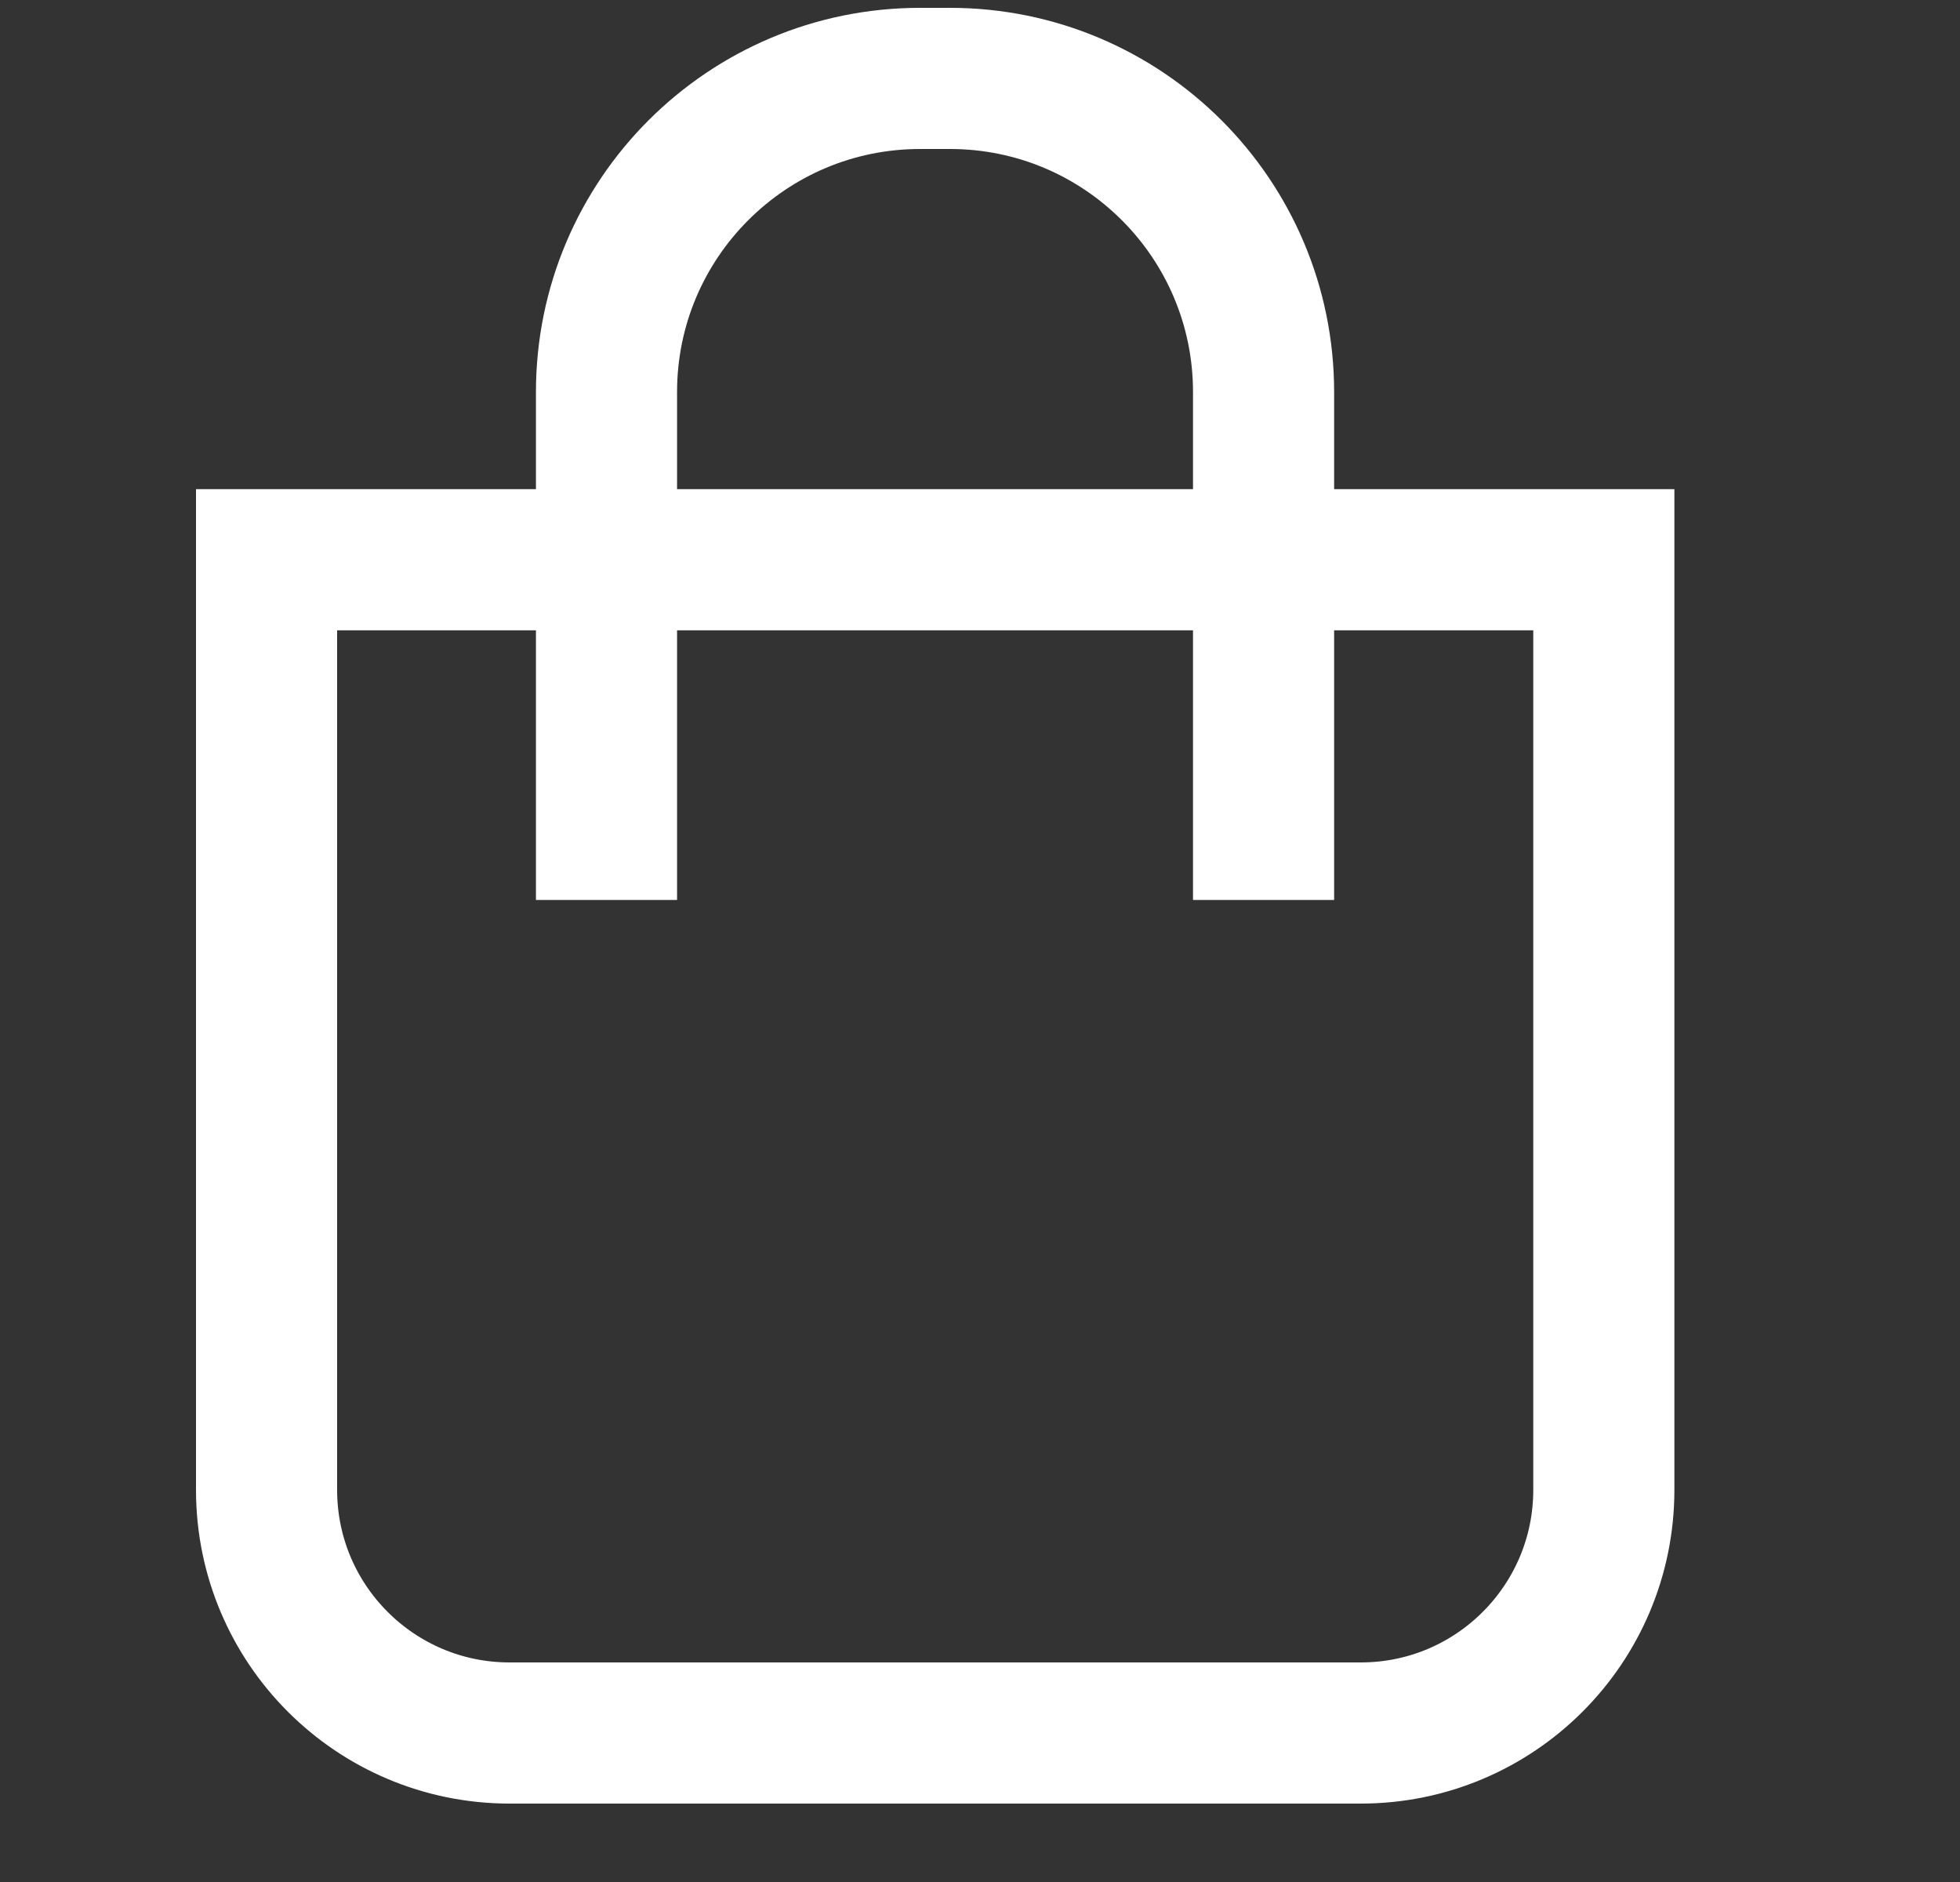 <svg width="25" height="24" viewBox="0 0 25 24" fill="none" xmlns="http://www.w3.org/2000/svg">
<rect x="0" y="0" width="25" height="24" fill="#333333" stroke="none"/>
<path d="M3.4 7.138H20.457V19C20.457 20.712 19.069 22.1 17.357 22.1H6.5C4.788 22.1 3.4 20.712 3.4 19V7.138Z" stroke="white" stroke-width="1.8"/>
<path d="M7.736 11.477V5C7.736 2.791 9.527 1 11.736 1H12.117C14.326 1 16.117 2.791 16.117 5V11.477" stroke="white" stroke-width="1.8"/>
</svg>
